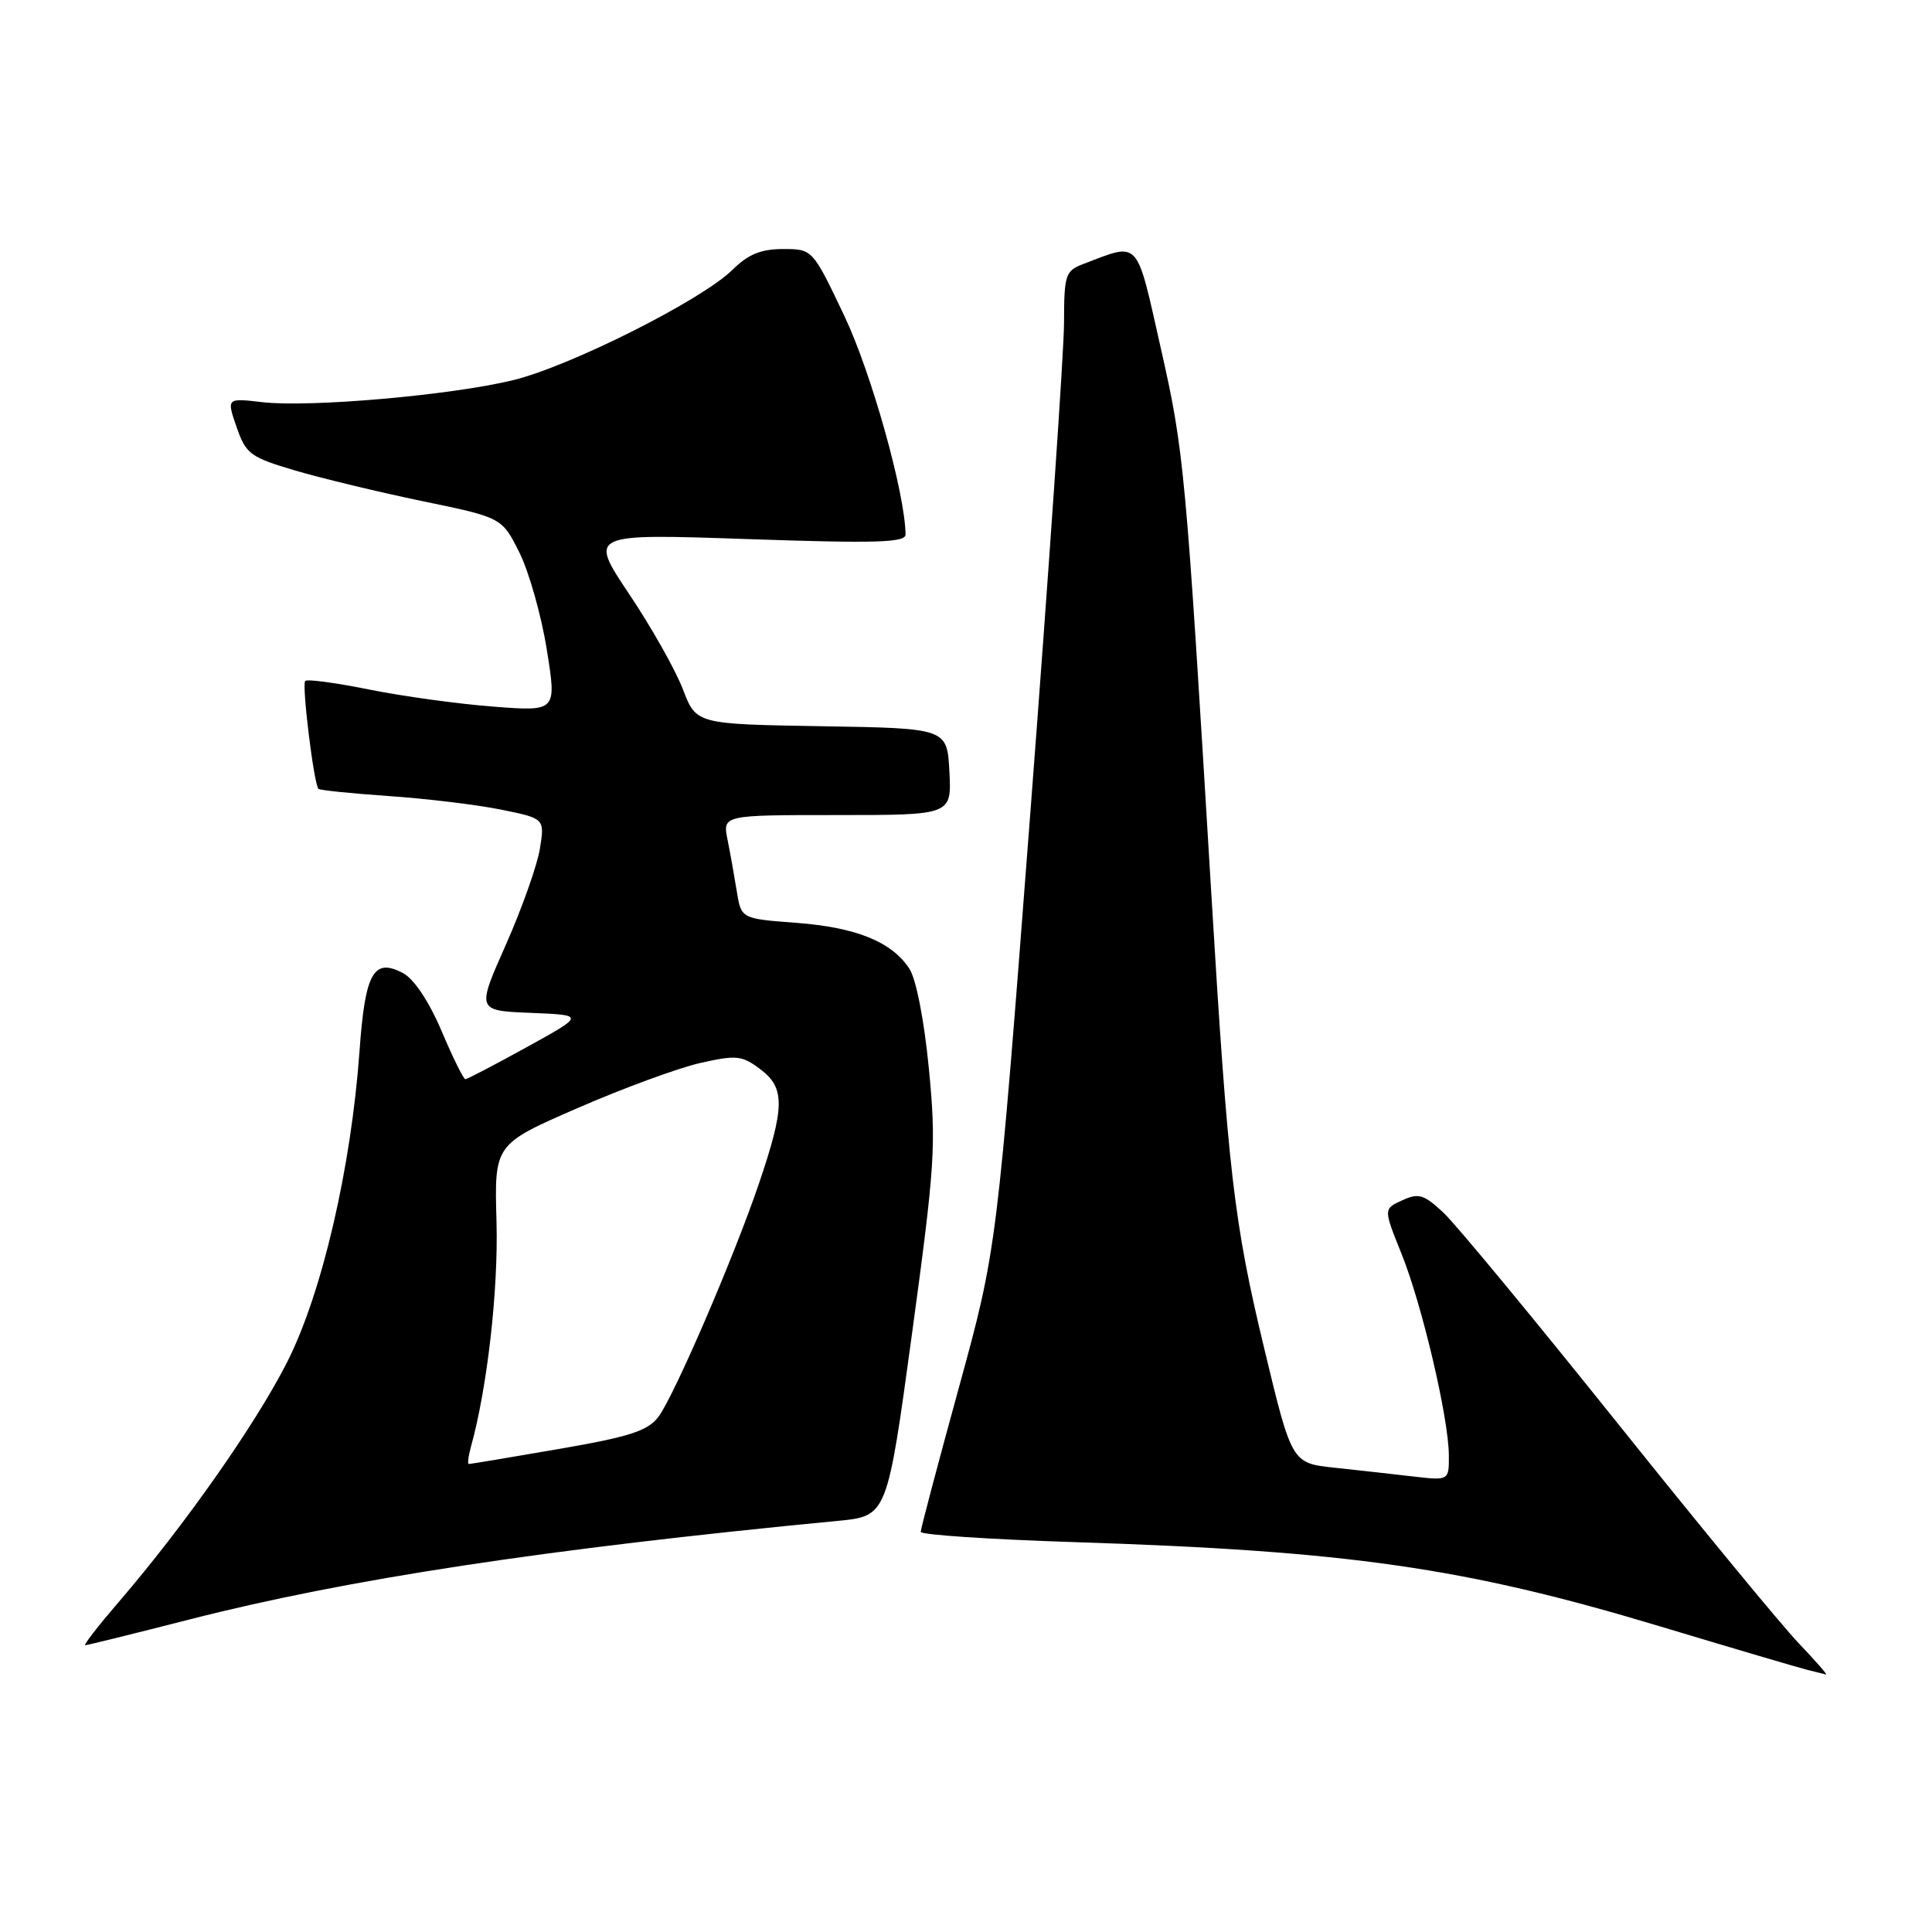 <?xml version="1.0" encoding="UTF-8" standalone="no"?>
<!DOCTYPE svg PUBLIC "-//W3C//DTD SVG 1.1//EN" "http://www.w3.org/Graphics/SVG/1.1/DTD/svg11.dtd" >
<svg xmlns="http://www.w3.org/2000/svg" xmlns:xlink="http://www.w3.org/1999/xlink" version="1.1" viewBox="0 0 256 256">
 <g >
 <path fill="currentColor"
d=" M 238.35 217.75 C 236.11 215.41 225.27 202.25 214.27 188.50 C 203.26 174.75 192.92 162.24 191.28 160.70 C 188.67 158.26 187.98 158.05 185.80 159.05 C 183.31 160.18 183.31 160.18 185.70 166.11 C 188.42 172.85 191.95 187.85 191.98 192.84 C 192.00 196.19 192.00 196.19 187.25 195.64 C 184.64 195.33 179.95 194.82 176.84 194.48 C 171.17 193.88 171.17 193.88 167.52 178.69 C 163.50 161.99 162.73 155.40 160.51 118.50 C 157.10 61.88 156.91 59.86 153.82 46.17 C 150.50 31.45 151.10 32.11 143.54 34.98 C 141.17 35.89 141.00 36.39 140.99 42.73 C 140.99 46.45 138.98 75.60 136.54 107.50 C 132.10 165.50 132.10 165.50 127.05 183.89 C 124.27 194.00 122.00 202.59 122.00 202.98 C 122.00 203.37 131.17 203.98 142.38 204.34 C 178.77 205.51 194.07 207.71 219.92 215.49 C 229.59 218.40 238.40 221.00 239.50 221.27 C 240.60 221.55 241.71 221.82 241.96 221.88 C 242.21 221.95 240.58 220.09 238.35 217.75 Z  M 25.14 214.58 C 46.03 209.24 72.18 205.26 111.03 201.52 C 117.55 200.89 117.55 200.89 120.85 176.69 C 123.91 154.22 124.06 151.73 123.08 141.59 C 122.46 135.19 121.39 129.72 120.50 128.36 C 118.16 124.79 113.46 122.88 105.49 122.28 C 98.21 121.73 98.21 121.73 97.63 118.11 C 97.31 116.13 96.76 113.04 96.40 111.25 C 95.75 108.00 95.75 108.00 110.92 108.00 C 126.10 108.00 126.10 108.00 125.80 102.25 C 125.50 96.50 125.50 96.50 108.88 96.23 C 92.25 95.95 92.25 95.95 90.49 91.34 C 89.52 88.80 86.32 83.12 83.37 78.72 C 78.01 70.71 78.01 70.71 99.01 71.43 C 116.12 72.02 120.00 71.90 119.99 70.82 C 119.93 65.36 115.47 49.43 111.89 41.88 C 107.67 33.00 107.67 33.00 103.76 33.00 C 100.83 33.00 99.14 33.69 97.06 35.75 C 93.01 39.75 75.56 48.53 68.00 50.37 C 59.82 52.37 41.01 54.02 34.76 53.29 C 30.02 52.74 30.02 52.74 31.35 56.59 C 32.59 60.16 33.15 60.58 39.09 62.34 C 42.62 63.38 50.22 65.21 56.00 66.41 C 66.50 68.58 66.50 68.58 68.82 73.21 C 70.09 75.76 71.73 81.54 72.45 86.06 C 73.77 94.28 73.77 94.28 65.37 93.63 C 60.75 93.28 53.36 92.26 48.94 91.37 C 44.53 90.48 40.70 89.96 40.44 90.23 C 39.97 90.70 41.59 103.93 42.20 104.53 C 42.38 104.71 46.57 105.14 51.51 105.48 C 56.46 105.82 63.13 106.62 66.34 107.27 C 72.18 108.45 72.18 108.45 71.54 112.45 C 71.19 114.64 69.16 120.37 67.03 125.18 C 63.15 133.92 63.15 133.92 70.32 134.21 C 77.50 134.50 77.50 134.50 69.80 138.75 C 65.56 141.09 61.90 143.00 61.66 143.00 C 61.42 143.00 60.00 140.13 58.51 136.61 C 56.87 132.75 54.87 129.73 53.43 128.96 C 49.51 126.86 48.38 128.87 47.64 139.25 C 46.53 154.74 42.66 171.40 38.04 180.50 C 33.86 188.74 24.44 202.15 15.75 212.25 C 13.03 215.41 11.02 218.00 11.29 218.00 C 11.56 218.00 17.79 216.46 25.14 214.58 Z  M 62.39 191.75 C 64.57 183.92 66.04 170.92 65.79 161.89 C 65.50 151.63 65.50 151.63 76.50 146.84 C 82.55 144.20 89.88 141.51 92.79 140.85 C 97.61 139.77 98.31 139.84 100.79 141.71 C 104.04 144.17 104.00 146.71 100.54 156.90 C 97.18 166.77 89.26 185.11 87.22 187.77 C 85.79 189.62 83.37 190.39 73.98 192.01 C 67.67 193.10 62.34 193.99 62.13 193.99 C 61.93 194.00 62.05 192.99 62.39 191.75 Z "/>
</g>
</svg>